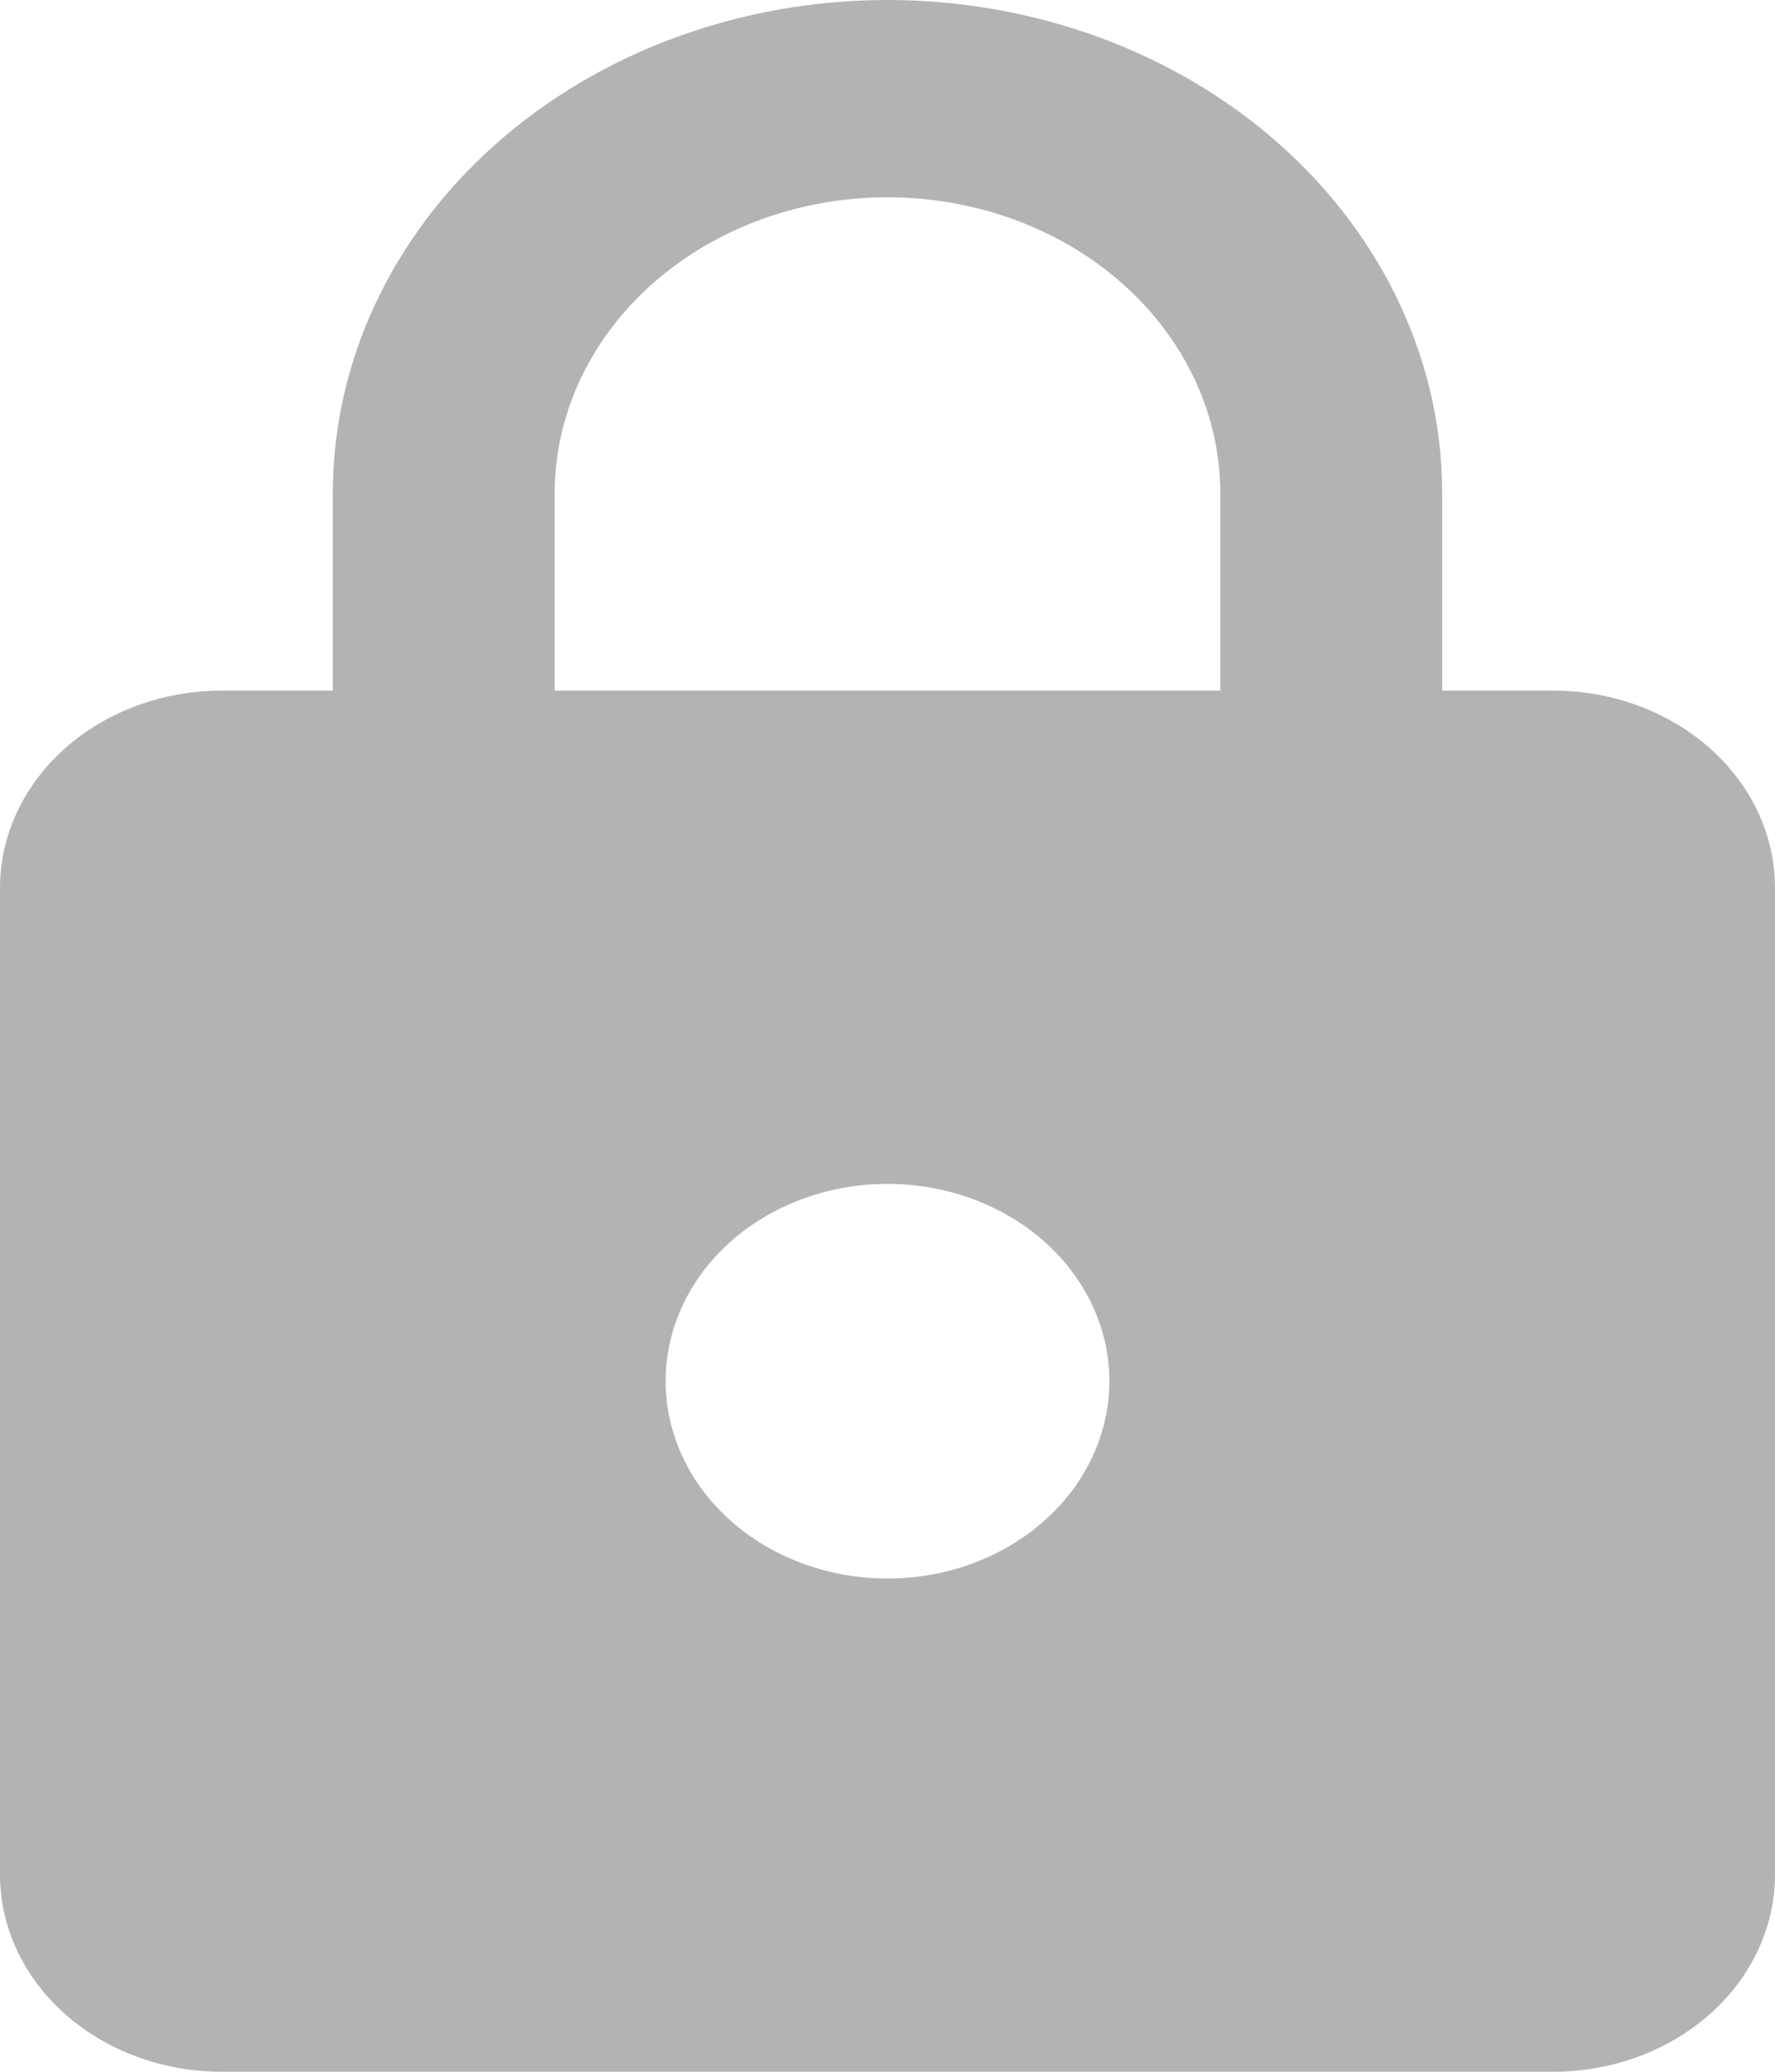 <svg width="30" height="35" viewBox="0 0 30 35" fill="none" xmlns="http://www.w3.org/2000/svg">
<path id="Vector" d="M15 26.667C15.995 26.667 16.948 26.316 17.652 25.69C18.355 25.065 18.75 24.217 18.75 23.333C18.75 22.449 18.355 21.601 17.652 20.976C16.948 20.351 15.995 20 15 20C14.005 20 13.052 20.351 12.348 20.976C11.645 21.601 11.25 22.449 11.25 23.333C11.25 24.217 11.645 25.065 12.348 25.69C13.052 26.316 14.005 26.667 15 26.667ZM26.25 11.667C27.245 11.667 28.198 12.018 28.902 12.643C29.605 13.268 30 14.116 30 15V31.667C30 32.551 29.605 33.399 28.902 34.024C28.198 34.649 27.245 35 26.25 35H3.75C2.755 35 1.802 34.649 1.098 34.024C0.395 33.399 0 32.551 0 31.667V15C0 14.116 0.395 13.268 1.098 12.643C1.802 12.018 2.755 11.667 3.75 11.667H5.625V8.333C5.625 6.123 6.613 4.004 8.371 2.441C10.129 0.878 12.514 0 15 0C16.231 0 17.45 0.216 18.588 0.634C19.725 1.053 20.759 1.667 21.629 2.441C22.5 3.215 23.19 4.133 23.661 5.144C24.133 6.155 24.375 7.239 24.375 8.333V11.667H26.25ZM15 3.333C13.508 3.333 12.077 3.86 11.023 4.798C9.968 5.735 9.375 7.007 9.375 8.333V11.667H20.625V8.333C20.625 7.007 20.032 5.735 18.977 4.798C17.923 3.86 16.492 3.333 15 3.333Z" fill="black" fill-opacity="0.3"/>
</svg>
